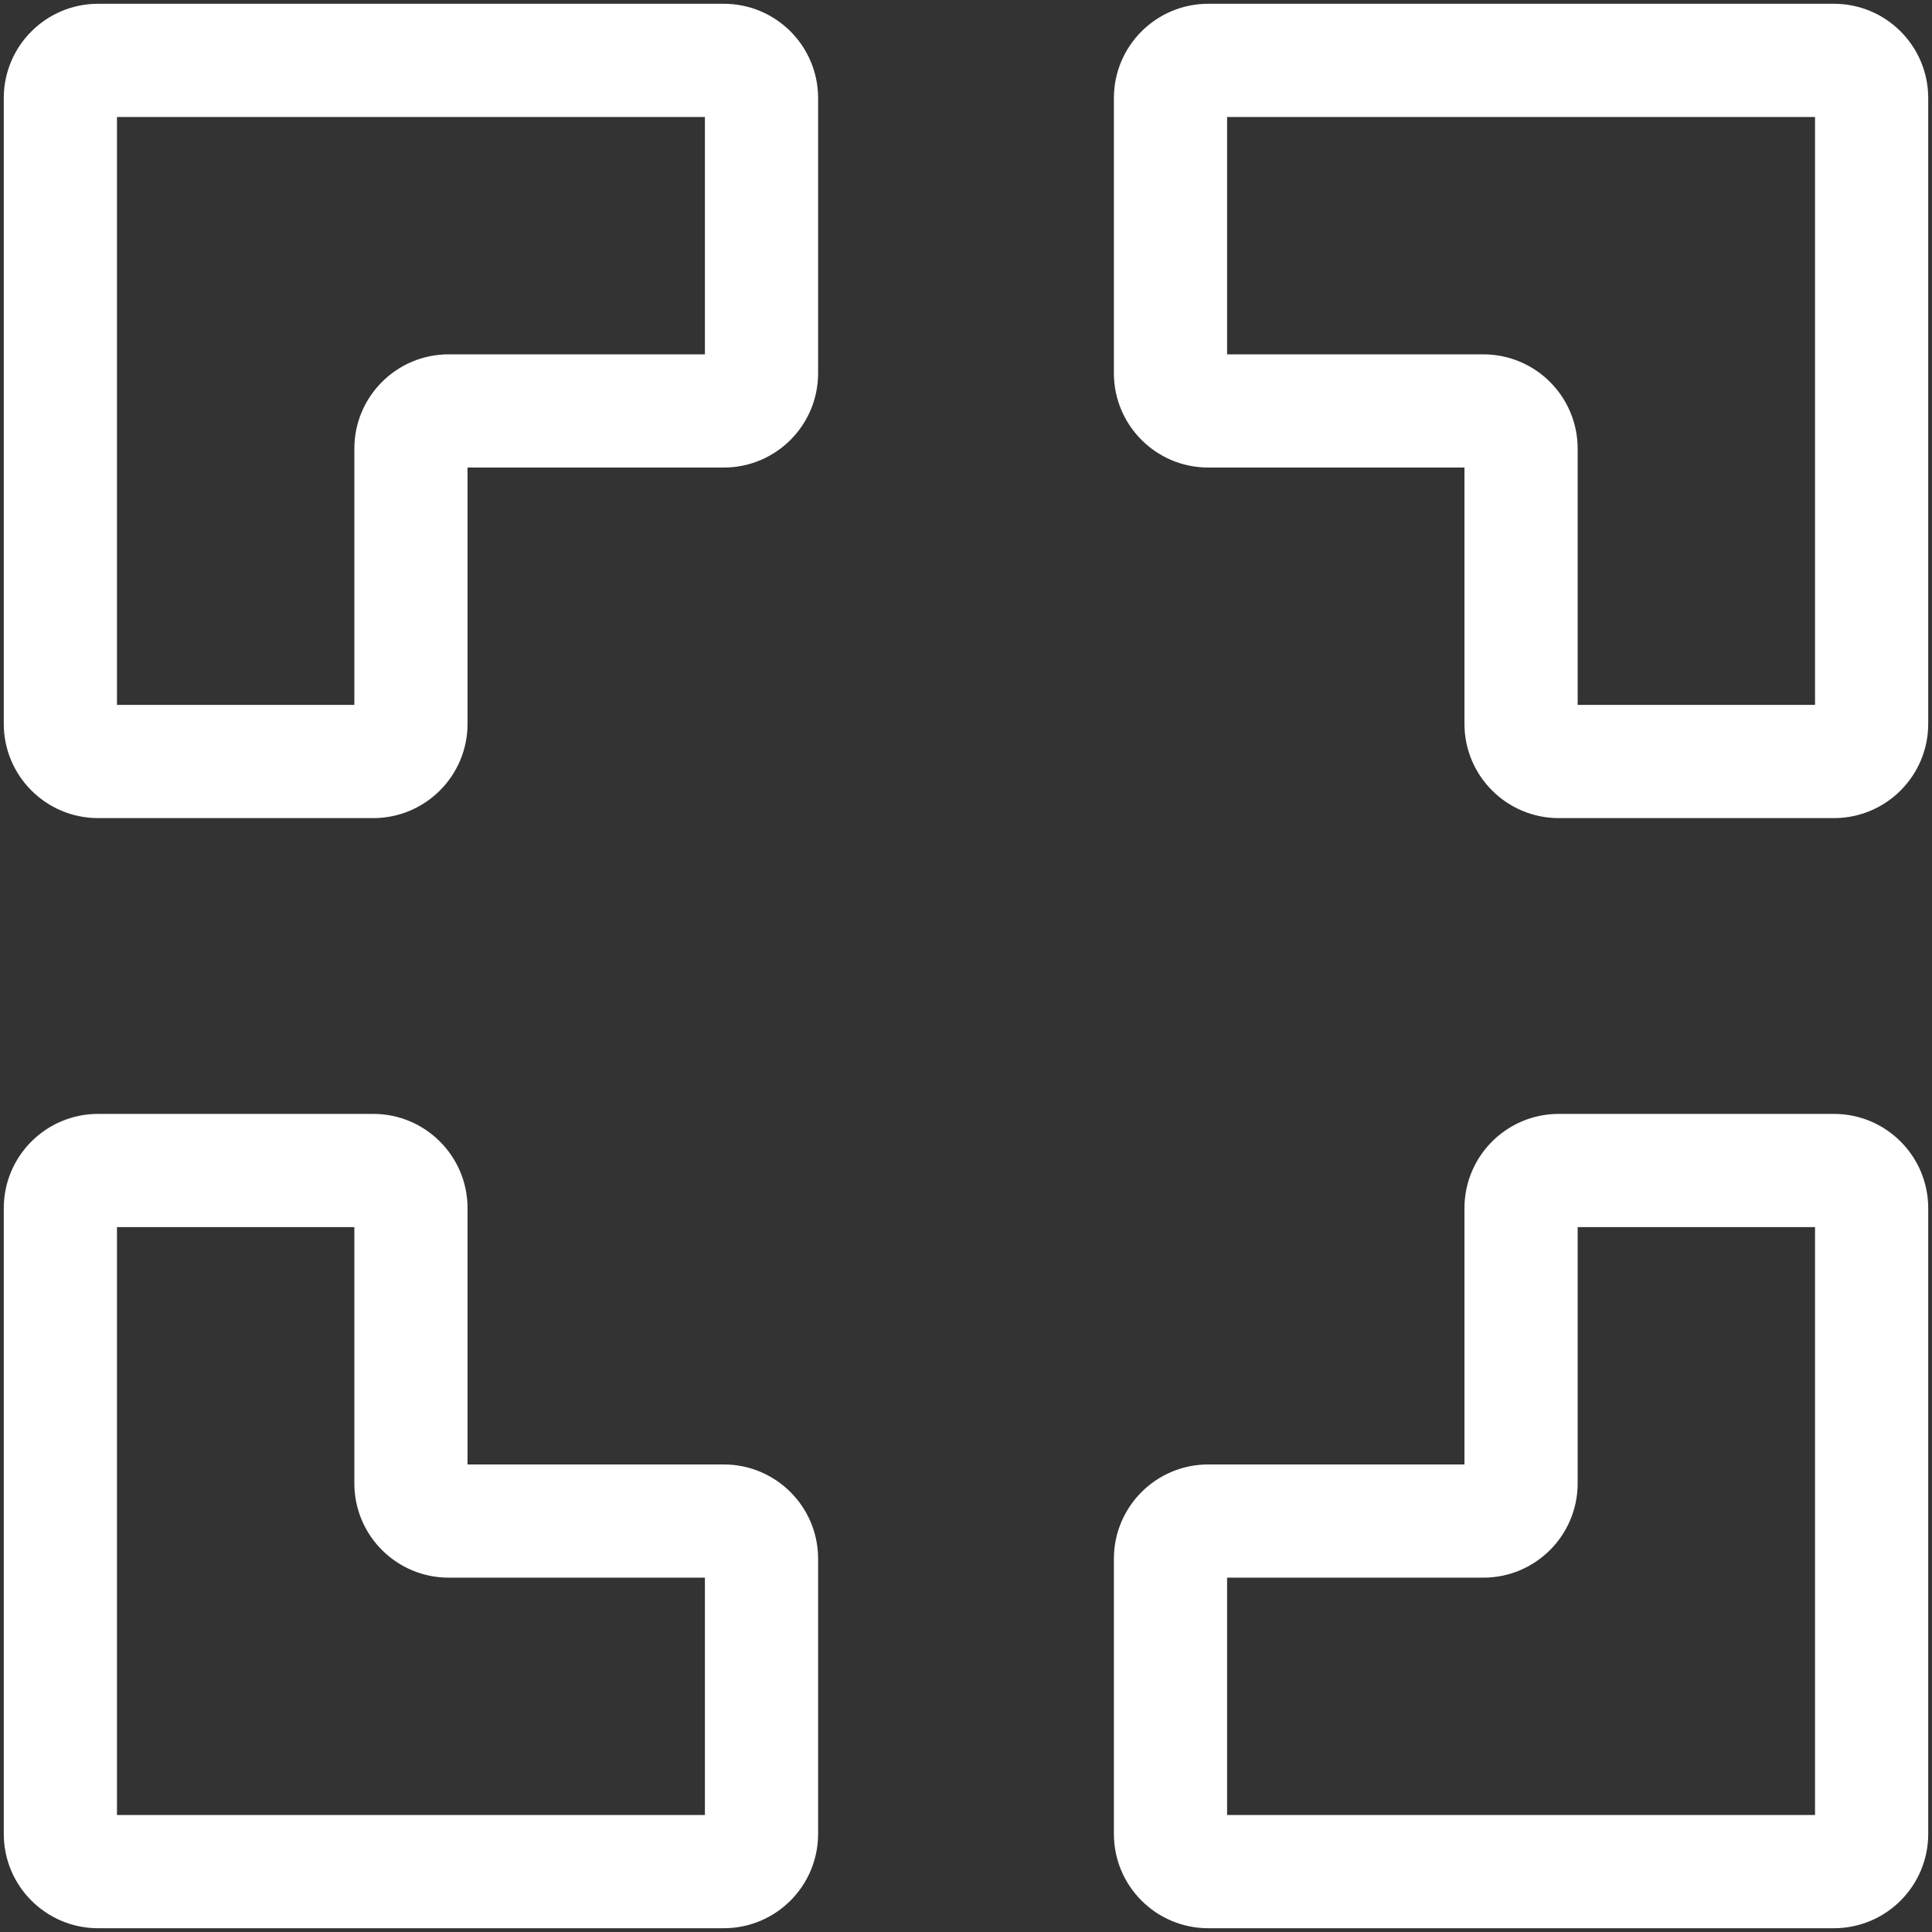 <svg width="256" height="256" viewBox="0 0 256 256" fill="none" xmlns="http://www.w3.org/2000/svg">
<rect x="0" y="0" width="256" height="256" fill="#333333" stroke="none"/>
<g clip-path="url(#clip0_252_13)">
<path d="M15.5 13C15.5 14.381 14.381 15.5 13 15.5V0.5C6.096 0.5 0.5 6.096 0.5 13H15.5ZM15.5 95.903V13H0.5V95.903H15.5ZM13 93.403C14.381 93.403 15.5 94.522 15.5 95.903H0.5C0.5 102.807 6.096 108.403 13 108.403V93.403ZM49.452 93.403H13V108.403H49.452V93.403ZM46.952 95.903C46.952 94.522 48.071 93.403 49.452 93.403V108.403C56.355 108.403 61.952 102.807 61.952 95.903H46.952ZM46.952 59.452V95.903H61.952V59.452H46.952ZM59.452 46.952C52.548 46.952 46.952 52.548 46.952 59.452H61.952C61.952 60.832 60.832 61.952 59.452 61.952V46.952ZM95.903 46.952H59.452V61.952H95.903V46.952ZM93.403 49.452C93.403 48.071 94.522 46.952 95.903 46.952V61.952C102.807 61.952 108.403 56.355 108.403 49.452H93.403ZM93.403 13V49.452H108.403V13H93.403ZM95.903 15.5C94.522 15.5 93.403 14.381 93.403 13H108.403C108.403 6.096 102.807 0.5 95.903 0.5V15.5ZM13 15.5H95.903V0.5H13V15.5ZM162.597 13C162.597 14.381 161.477 15.5 160.097 15.5V0.5C153.193 0.5 147.597 6.096 147.597 13H162.597ZM162.597 49.452V13H147.597V49.452H162.597ZM160.097 46.952C161.477 46.952 162.597 48.071 162.597 49.452H147.597C147.597 56.355 153.193 61.952 160.097 61.952V46.952ZM196.548 46.952H160.097V61.952H196.548V46.952ZM209.048 59.452C209.048 52.548 203.452 46.952 196.548 46.952V61.952C195.168 61.952 194.048 60.832 194.048 59.452H209.048ZM209.048 95.903V59.452H194.048V95.903H209.048ZM206.548 93.403C207.929 93.403 209.048 94.522 209.048 95.903H194.048C194.048 102.807 199.645 108.403 206.548 108.403V93.403ZM243 93.403H206.548V108.403H243V93.403ZM240.5 95.903C240.5 94.522 241.619 93.403 243 93.403V108.403C249.904 108.403 255.5 102.807 255.5 95.903H240.5ZM240.5 13V95.903H255.5V13H240.5ZM243 15.5C241.619 15.5 240.5 14.381 240.5 13H255.5C255.5 6.096 249.904 0.5 243 0.5V15.5ZM160.097 15.5H243V0.5H160.097V15.5ZM194.048 196.548C194.048 195.168 195.168 194.048 196.548 194.048V209.048C203.452 209.048 209.048 203.452 209.048 196.548H194.048ZM194.048 160.097V196.548H209.048V160.097H194.048ZM206.548 147.597C199.645 147.597 194.048 153.193 194.048 160.097H209.048C209.048 161.477 207.929 162.597 206.548 162.597V147.597ZM243 147.597H206.548V162.597H243V147.597ZM255.5 160.097C255.5 153.193 249.904 147.597 243 147.597V162.597C241.619 162.597 240.5 161.477 240.5 160.097H255.5ZM255.5 243V160.097H240.5V243H255.5ZM243 255.5C249.904 255.5 255.5 249.904 255.5 243H240.5C240.5 241.619 241.619 240.5 243 240.5V255.5ZM160.097 255.5H243V240.5H160.097V255.5ZM147.597 243C147.597 249.904 153.193 255.5 160.097 255.5V240.5C161.477 240.5 162.597 241.619 162.597 243H147.597ZM147.597 206.548V243H162.597V206.548H147.597ZM160.097 194.048C153.193 194.048 147.597 199.645 147.597 206.548H162.597C162.597 207.929 161.477 209.048 160.097 209.048V194.048ZM196.548 194.048H160.097V209.048H196.548V194.048ZM15.5 160.097C15.5 161.477 14.381 162.597 13 162.597V147.597C6.096 147.597 0.5 153.193 0.5 160.097H15.5ZM15.5 243V160.097H0.5V243H15.5ZM13 240.5C14.381 240.5 15.5 241.619 15.5 243H0.5C0.5 249.904 6.096 255.5 13 255.5V240.5ZM95.903 240.5H13V255.5H95.903V240.5ZM93.403 243C93.403 241.619 94.522 240.5 95.903 240.5V255.5C102.807 255.5 108.403 249.904 108.403 243H93.403ZM93.403 206.548V243H108.403V206.548H93.403ZM95.903 209.048C94.522 209.048 93.403 207.929 93.403 206.548H108.403C108.403 199.645 102.807 194.048 95.903 194.048V209.048ZM59.452 209.048H95.903V194.048H59.452V209.048ZM46.952 196.548C46.952 203.452 52.548 209.048 59.452 209.048V194.048C60.832 194.048 61.952 195.168 61.952 196.548H46.952ZM46.952 160.097V196.548H61.952V160.097H46.952ZM49.452 162.597C48.071 162.597 46.952 161.477 46.952 160.097H61.952C61.952 153.193 56.355 147.597 49.452 147.597V162.597ZM13 162.597H49.452V147.597H13V162.597Z" fill="white"/>
</g>
<defs>
<clipPath id="clip0_252_13">
<rect width="256" height="256" fill="white"/>
</clipPath>
</defs>
</svg>
